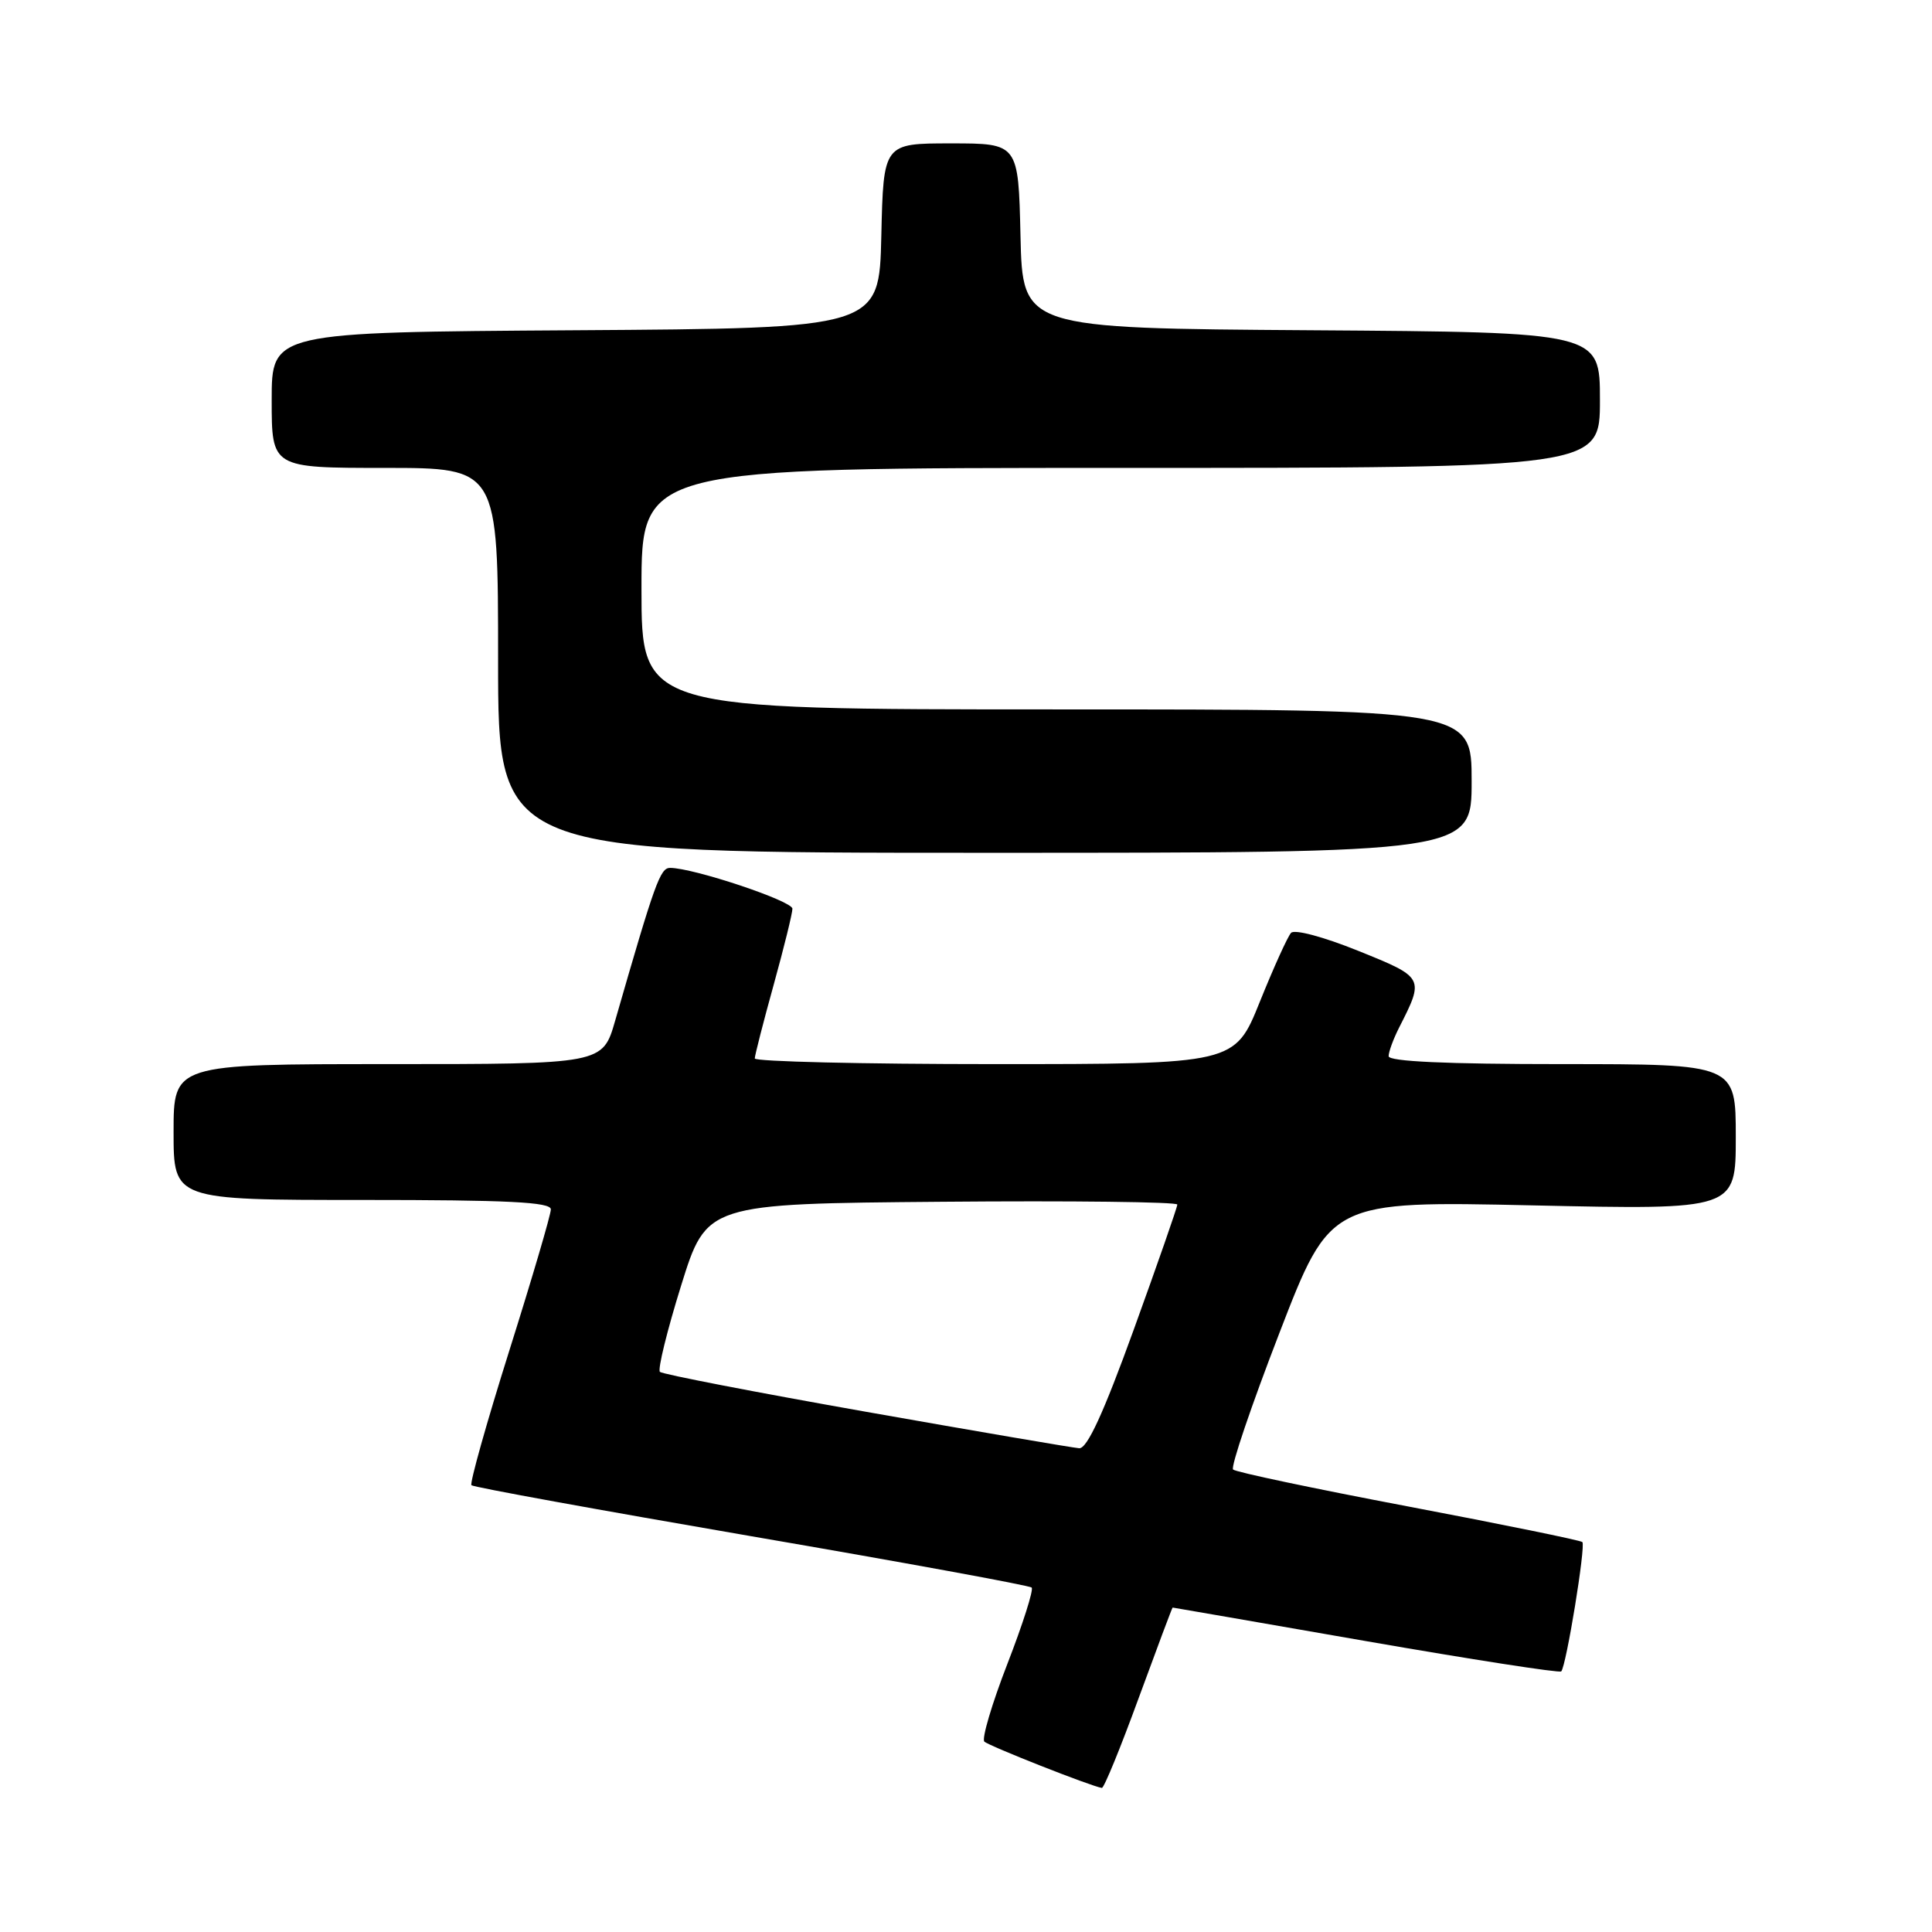 <?xml version="1.0" encoding="UTF-8" standalone="no"?>
<!DOCTYPE svg PUBLIC "-//W3C//DTD SVG 1.1//EN" "http://www.w3.org/Graphics/SVG/1.1/DTD/svg11.dtd" >
<svg xmlns="http://www.w3.org/2000/svg" xmlns:xlink="http://www.w3.org/1999/xlink" version="1.1" viewBox="0 0 256 256">
 <g >
 <path fill="currentColor"
d=" M 150.88 225.00 C 153.30 218.40 155.32 213.00 155.38 213.01 C 155.45 213.01 166.96 215.01 180.97 217.45 C 194.99 219.89 206.64 221.70 206.87 221.47 C 207.53 220.80 210.14 204.81 209.67 204.33 C 209.43 204.10 199.06 201.98 186.62 199.62 C 174.18 197.26 163.73 195.06 163.39 194.72 C 163.05 194.38 165.81 186.24 169.53 176.62 C 176.28 159.13 176.28 159.13 203.14 159.72 C 230.00 160.31 230.00 160.31 230.00 150.66 C 230.00 141.00 230.00 141.00 207.00 141.00 C 191.61 141.00 184.00 140.65 184.00 139.95 C 184.00 139.37 184.62 137.69 185.37 136.20 C 188.76 129.54 188.75 129.53 179.97 125.99 C 175.37 124.13 171.53 123.11 171.07 123.61 C 170.62 124.10 168.76 128.21 166.93 132.75 C 163.61 141.00 163.61 141.00 131.80 141.00 C 114.31 141.00 100.01 140.66 100.01 140.25 C 100.02 139.84 101.14 135.45 102.51 130.51 C 103.88 125.56 105.00 121.02 105.00 120.41 C 105.00 119.38 91.87 115.00 88.79 115.00 C 87.48 115.00 86.79 116.91 81.51 135.25 C 79.86 141.00 79.86 141.00 51.43 141.00 C 23.00 141.00 23.00 141.00 23.00 150.00 C 23.00 159.00 23.00 159.00 48.00 159.00 C 67.34 159.00 73.00 159.28 72.99 160.25 C 72.99 160.94 70.52 169.34 67.50 178.92 C 64.48 188.51 62.22 196.55 62.47 196.80 C 62.72 197.06 79.41 200.09 99.56 203.56 C 119.70 207.02 136.41 210.08 136.70 210.36 C 136.98 210.64 135.53 215.20 133.48 220.48 C 131.43 225.77 130.06 230.40 130.43 230.77 C 131.01 231.34 144.53 236.68 146.00 236.91 C 146.28 236.96 148.47 231.60 150.88 225.00 Z  M 195.00 103.50 C 195.00 94.00 195.00 94.00 140.00 94.00 C 85.00 94.00 85.00 94.00 85.00 78.00 C 85.00 62.00 85.00 62.00 148.50 62.00 C 212.00 62.00 212.00 62.00 212.00 53.01 C 212.00 44.02 212.00 44.02 173.75 43.76 C 135.50 43.50 135.50 43.50 135.22 31.25 C 134.94 19.00 134.94 19.00 126.00 19.00 C 117.06 19.00 117.06 19.00 116.78 31.25 C 116.50 43.50 116.50 43.50 76.25 43.76 C 36.00 44.02 36.00 44.02 36.00 53.01 C 36.00 62.00 36.00 62.00 51.00 62.00 C 66.00 62.00 66.00 62.00 66.00 87.50 C 66.00 113.00 66.00 113.00 130.50 113.00 C 195.00 113.00 195.00 113.00 195.00 103.50 Z  M 114.76 187.07 C 100.05 184.47 87.76 182.09 87.44 181.78 C 87.13 181.46 88.39 176.32 90.25 170.35 C 93.63 159.50 93.63 159.50 124.82 159.24 C 141.97 159.09 156.00 159.26 156.00 159.61 C 156.00 159.96 153.41 167.39 150.25 176.12 C 146.21 187.28 144.05 191.97 143.00 191.90 C 142.18 191.84 129.47 189.67 114.76 187.07 Z "/>
</g>
</svg>